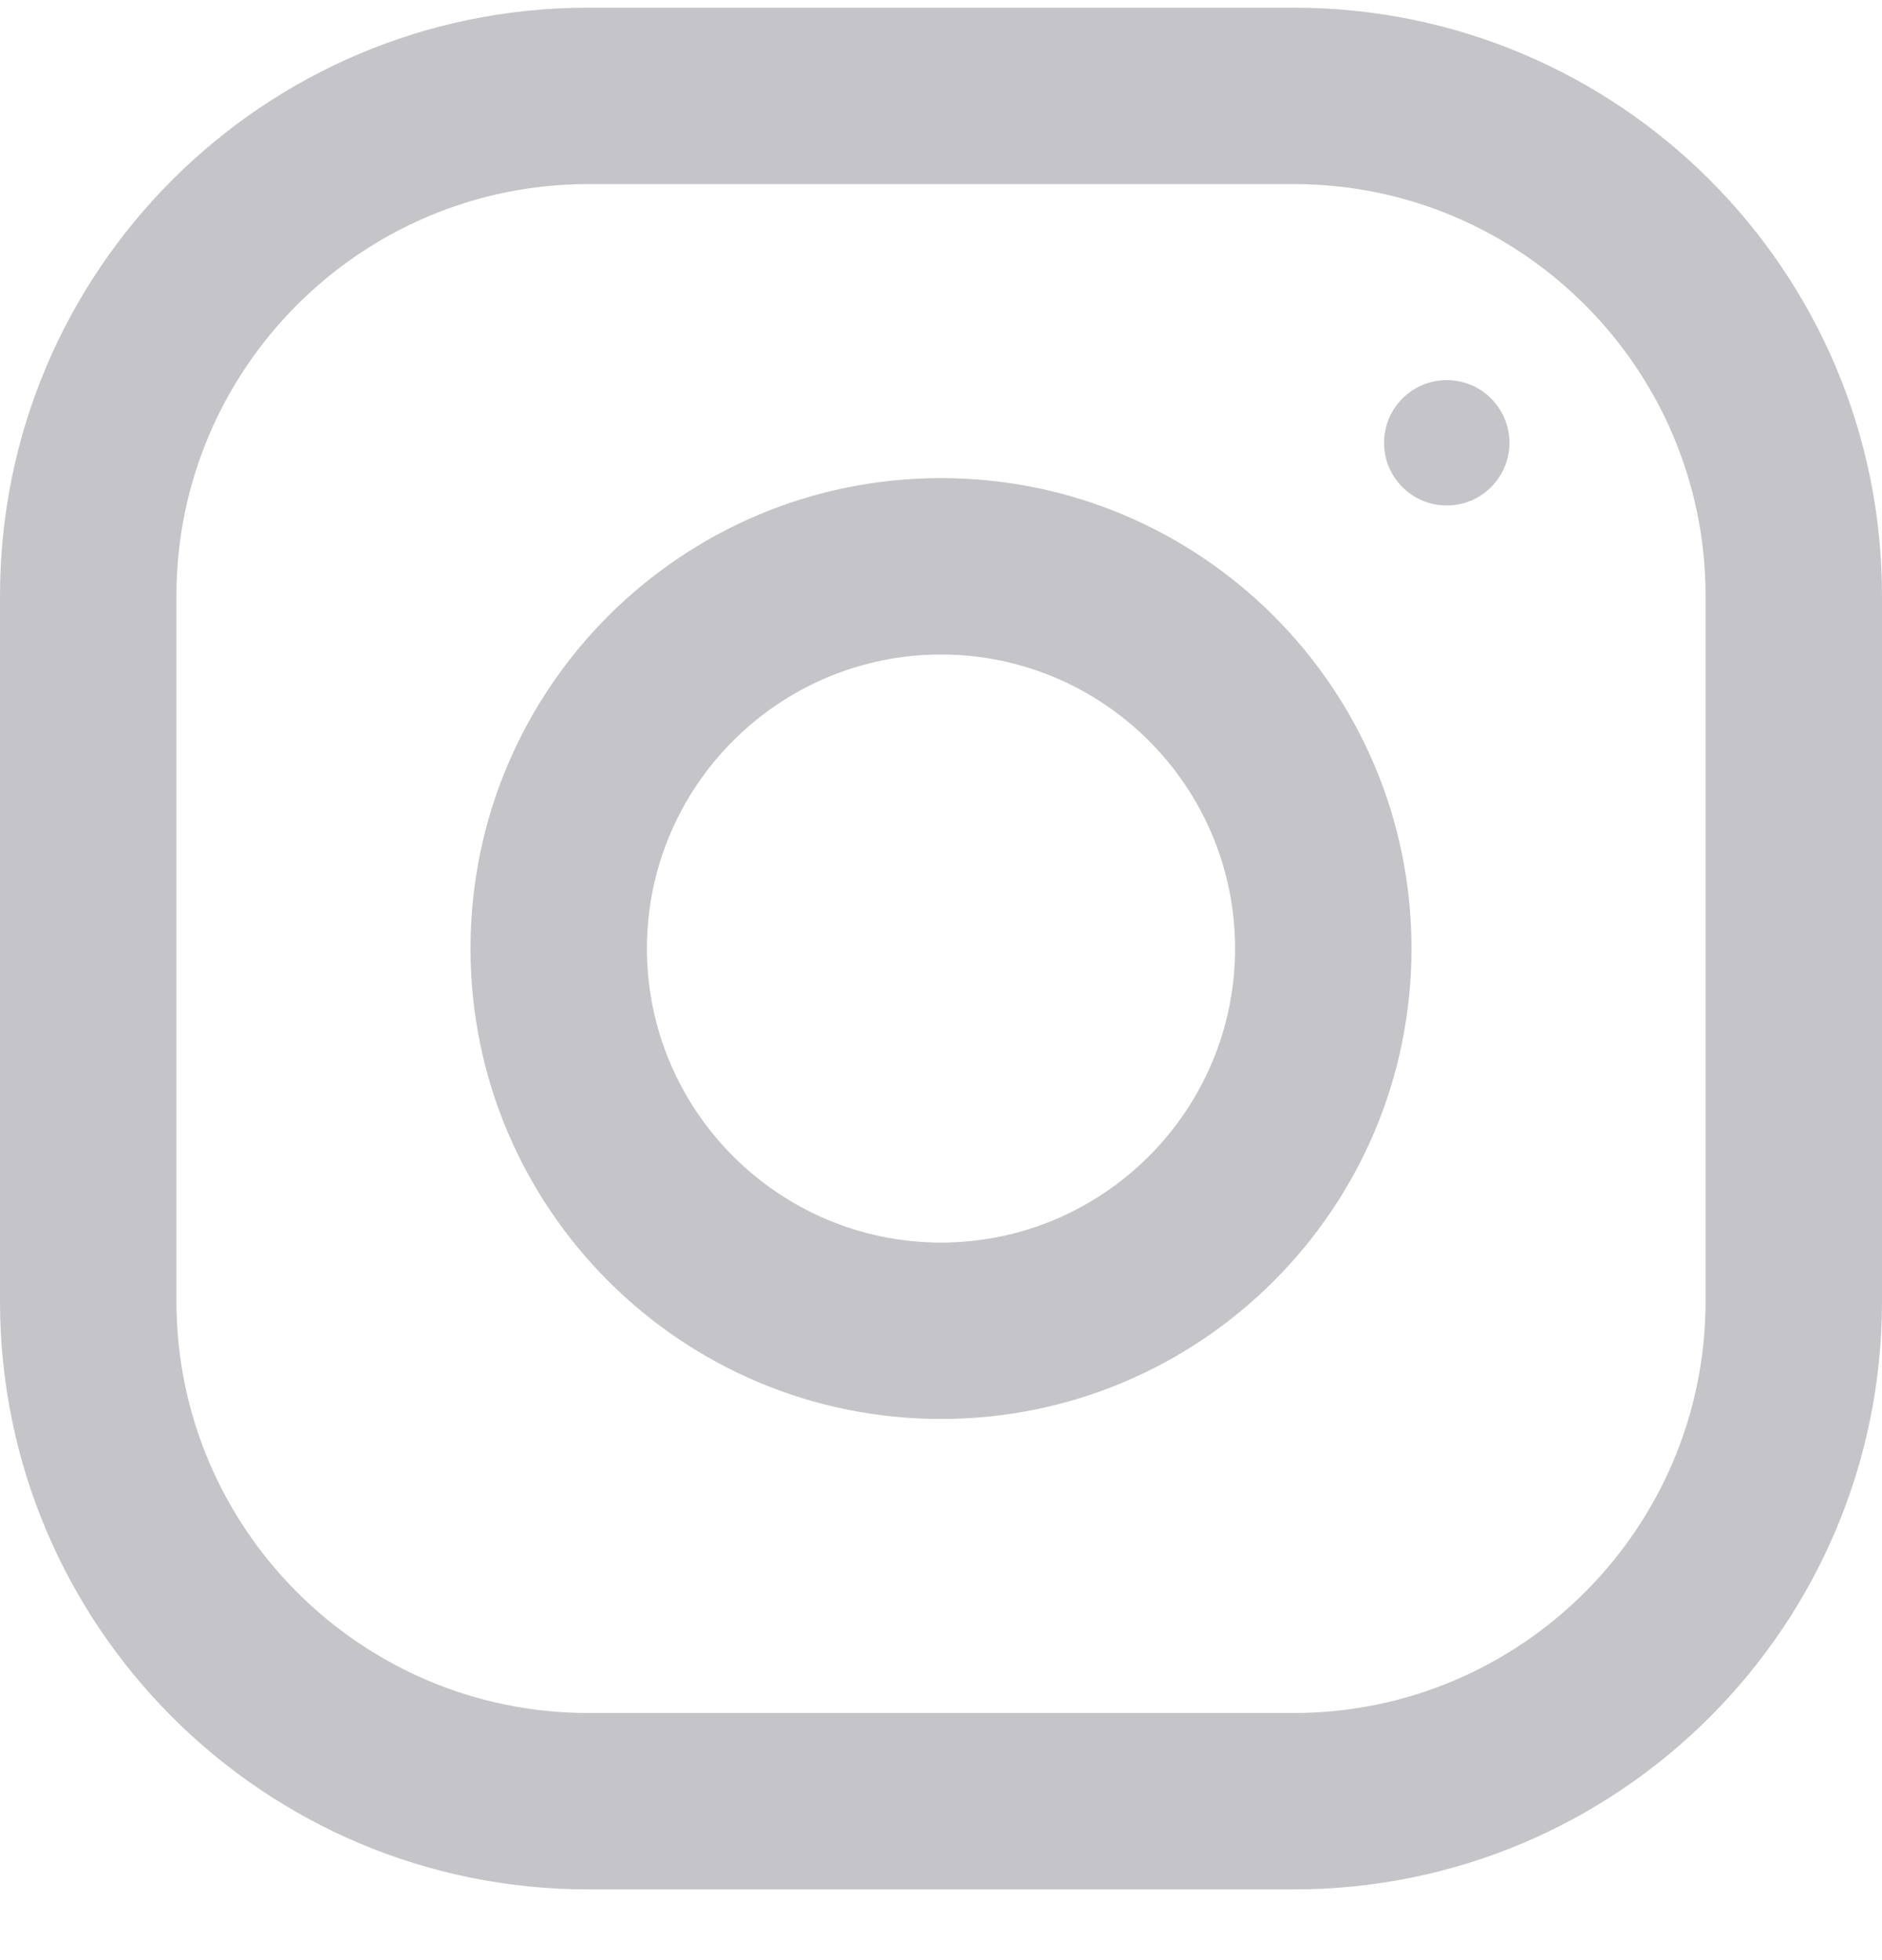 <svg width="24" height="25" viewBox="0 0 24 25" fill="none" xmlns="http://www.w3.org/2000/svg">
    <g clip-path="url(#clip0_3022_1882)">
        <path fill-rule="evenodd" clip-rule="evenodd" d="M16.5 0.098H7.5C3.358 0.098 0 3.456 0 7.598V16.598C0 20.739 3.358 24.098 7.5 24.098H16.5C20.642 24.098 24 20.739 24 16.598V7.598C24 3.456 20.642 0.098 16.5 0.098ZM21.75 16.598C21.75 19.493 19.395 21.848 16.5 21.848H7.5C4.605 21.848 2.25 19.493 2.25 16.598V7.598C2.25 4.703 4.605 2.348 7.5 2.348H16.5C19.395 2.348 21.75 4.703 21.75 7.598V16.598ZM12 6.098C8.687 6.098 6 8.784 6 12.098C6 15.411 8.687 18.098 12 18.098C15.313 18.098 18 15.411 18 12.098C18 8.784 15.313 6.098 12 6.098ZM12 15.848C9.933 15.848 8.25 14.165 8.25 12.098C8.25 10.029 9.933 8.348 12 8.348C14.067 8.348 15.75 10.029 15.75 12.098C15.75 14.165 14.067 15.848 12 15.848ZM19.249 5.648C19.249 6.089 18.891 6.447 18.45 6.447C18.008 6.447 17.65 6.089 17.65 5.648C17.65 5.206 18.008 4.848 18.45 4.848C18.891 4.848 19.249 5.206 19.249 5.648Z" fill="#C5C5C9" />
    </g>
    <defs>
        <clipPath id="clip0_3022_1882">
            <rect width="24" height="24" fill="white" transform="translate(0 0.098)" />
        </clipPath>
    </defs>
</svg>